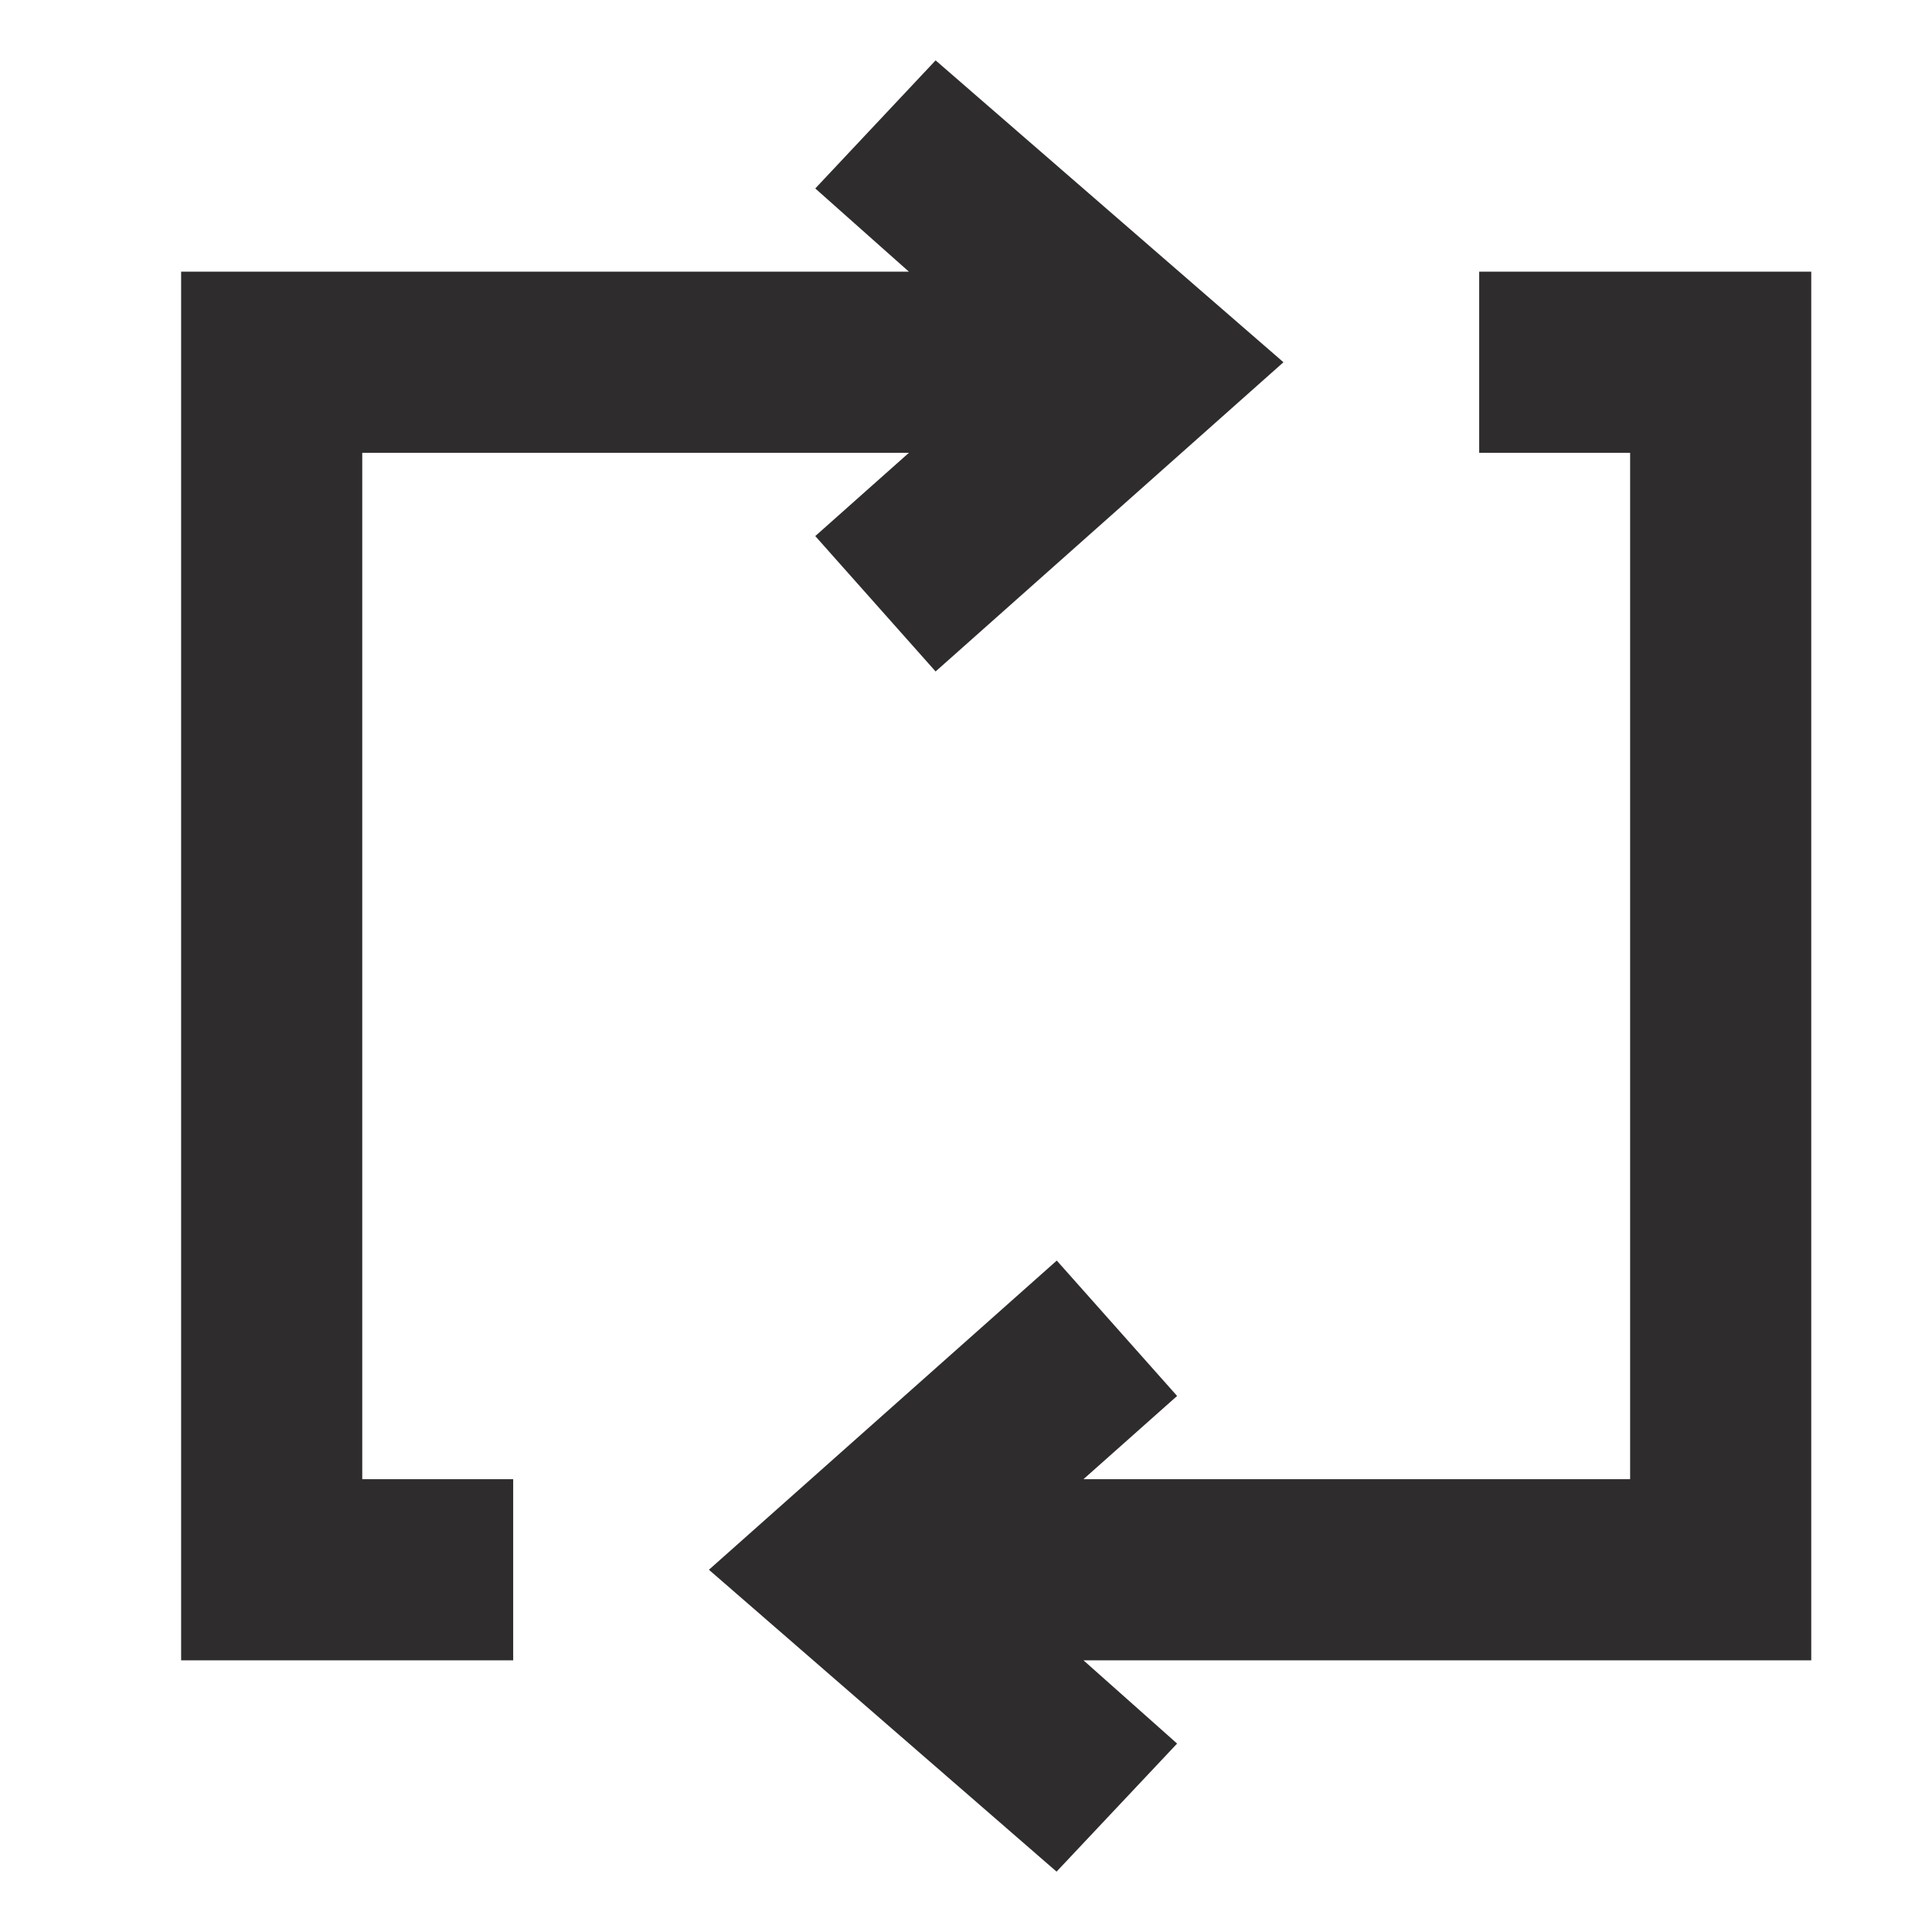 <svg viewBox="0 0 64 64" xmlns="http://www.w3.org/2000/svg"><g fill="#2e2c2d"><path d="m12 15h18.109l-3.102 2.758 3.986 4.485 11.523-10.243-11.523-10-3.986 4.243 3.102 2.757h-24.109v46h11v-6h-5z"/><path d="m60 9h-11v6h5v34h-18.109l3.102-2.757-3.986-4.485-11.523 10.242 11.516 10 3.993-4.242-3.102-2.758h24.109z"/></g></svg>